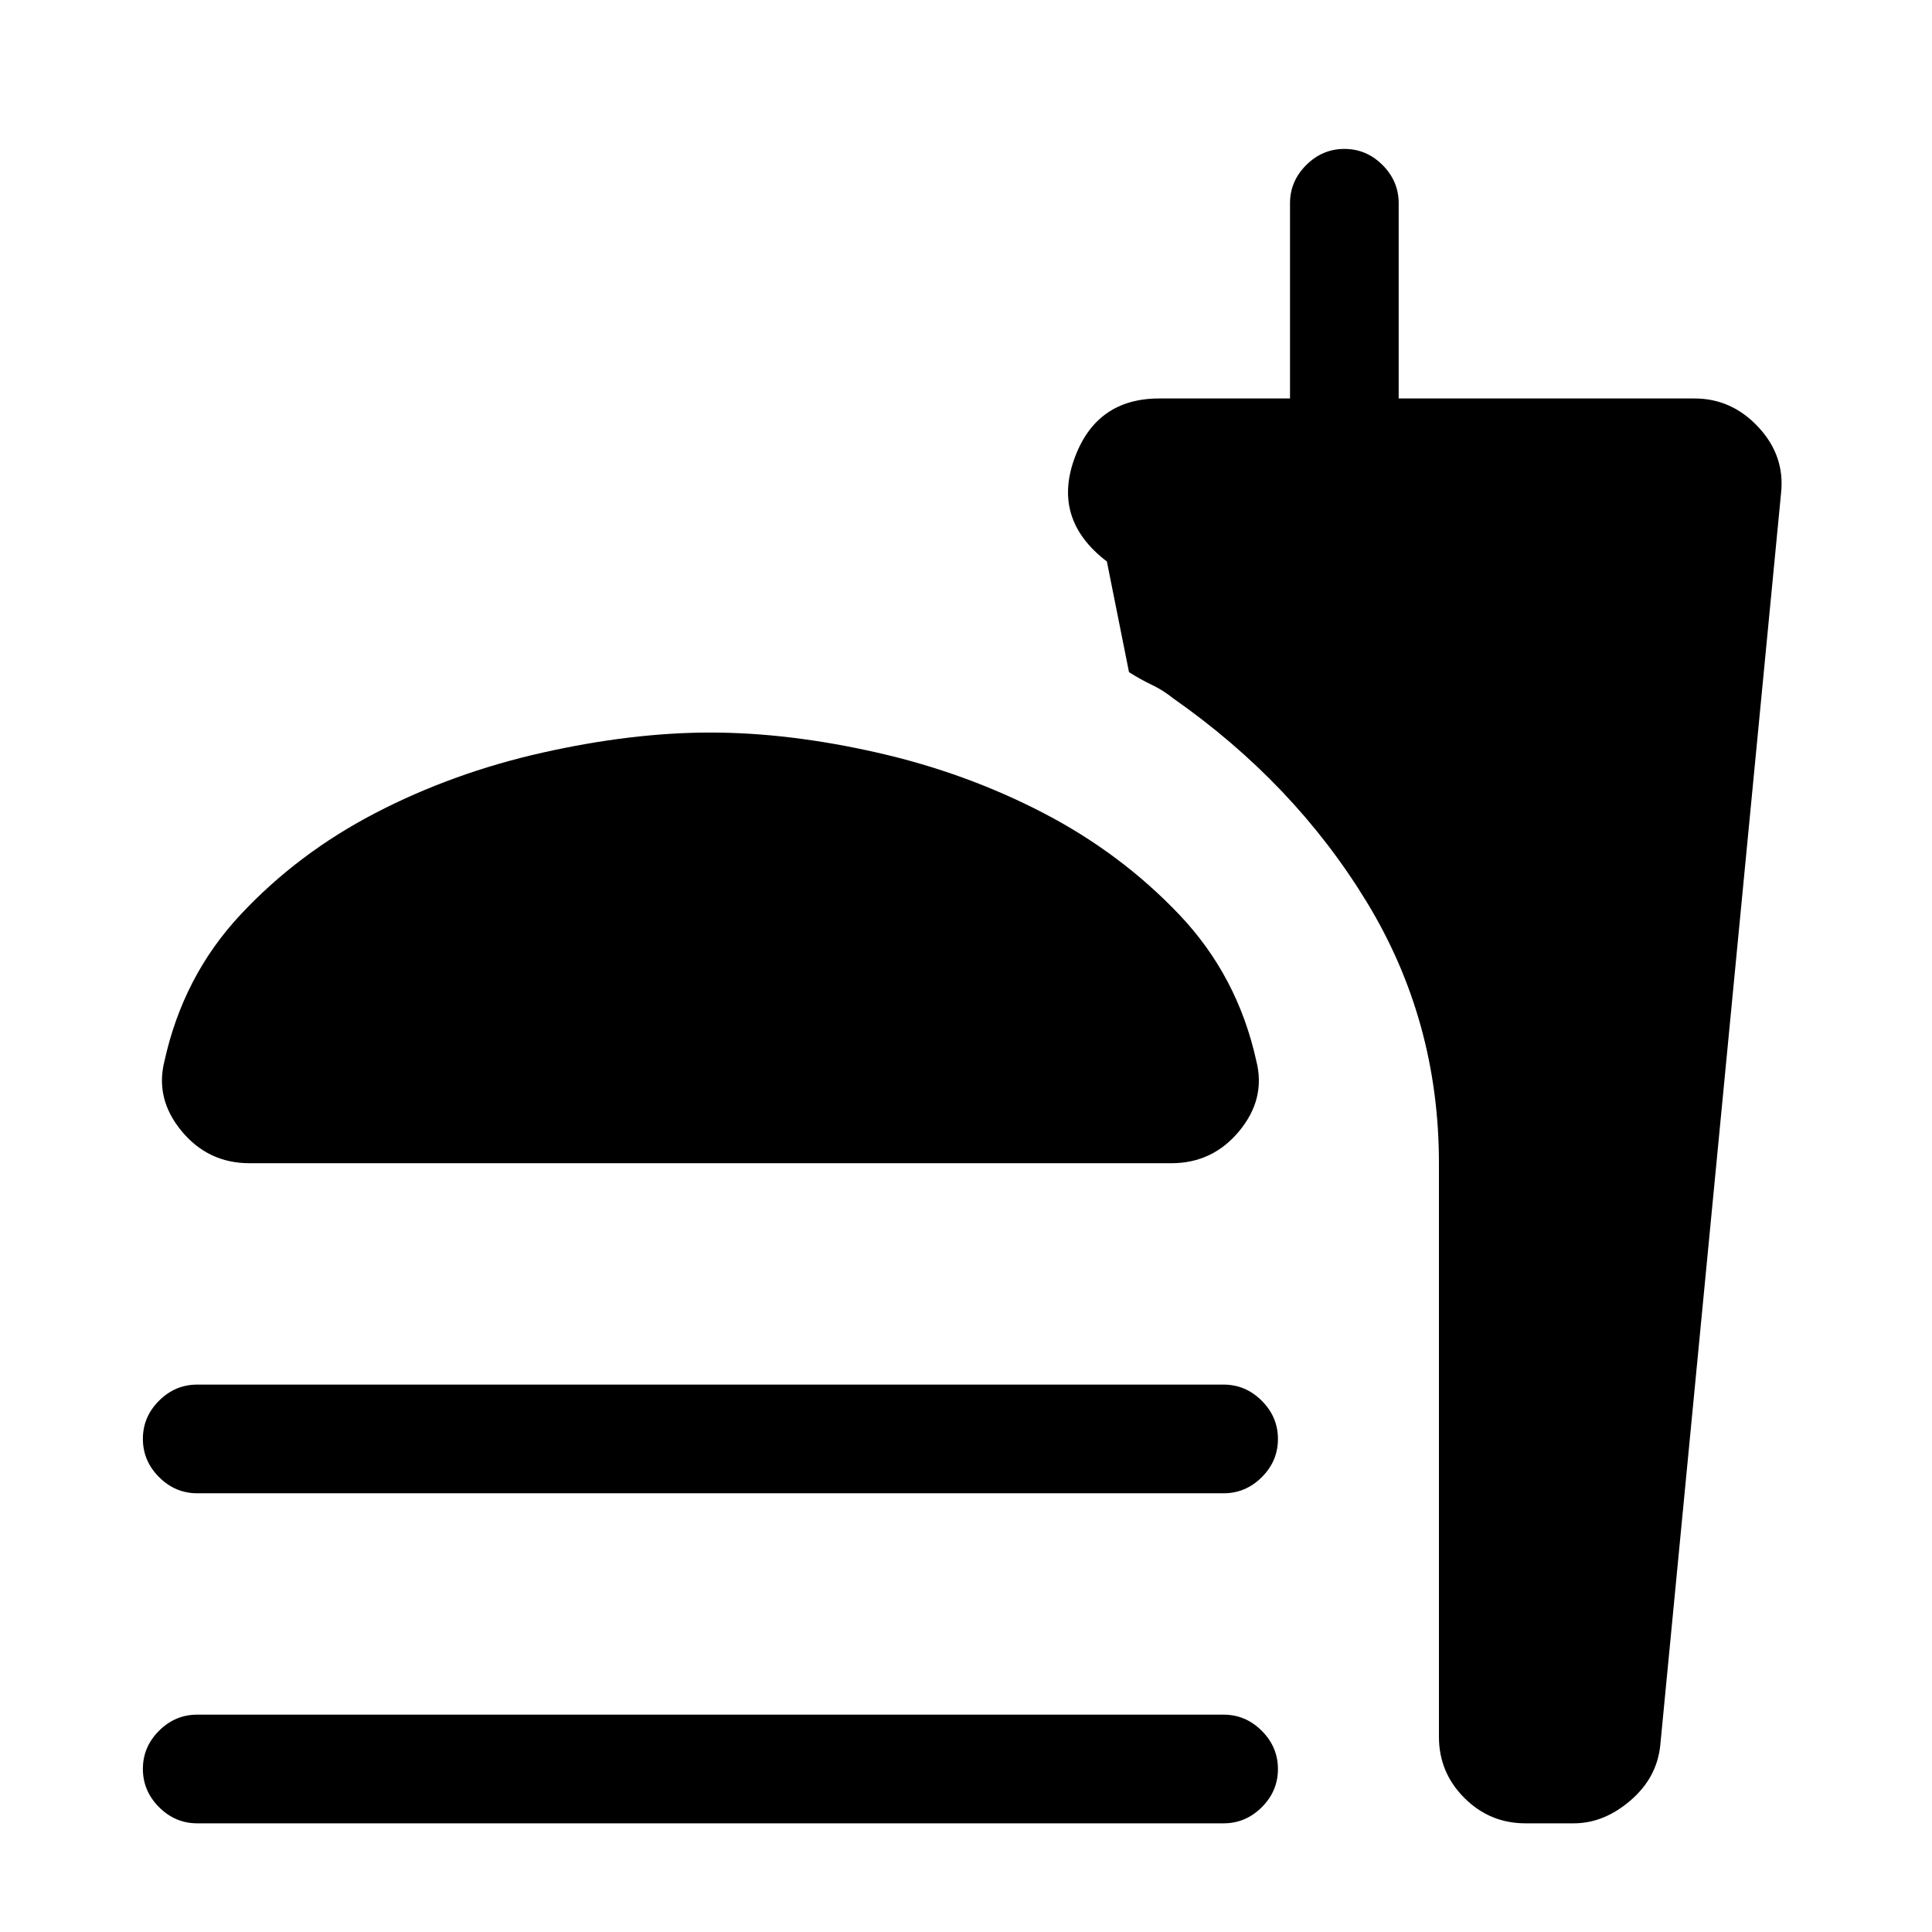 <svg xmlns="http://www.w3.org/2000/svg" height="24" viewBox="0 -960 960 960" width="24"><path d="M353-596q39 0 83 10t82.5 30q38.5 20 67.5 50.5t38.29 72.81Q629-414 615.79-398q-13.21 16-33.79 16H124q-20.58 0-33.79-16t-8.5-34.69Q91-475 119.5-505.5t67-50.5q38.5-20 83-30t83.5-10ZM98-218q-10.95 0-18.97-8.04-8.03-8.03-8.03-19Q71-256 79.03-264q8.02-8 18.97-8h510q10.95 0 18.97 8.04 8.03 8.03 8.03 19 0 10.96-8.03 18.96-8.02 8-18.97 8H98Zm0 164q-10.95 0-18.97-8.04-8.03-8.03-8.03-19Q71-92 79.03-100q8.02-8 18.97-8h510q10.95 0 18.97 8.04 8.03 8.03 8.03 19Q635-70 626.97-62q-8.02 8-18.97 8H98Zm684 0h-24q-17.75 0-30.37-12.63Q715-79.25 715-97v-285q0-71-36-130t-96.1-101.03q-4.9-3.97-10.52-6.65-5.63-2.68-11.38-6.32l-11-55q-27-20.6-16.25-50.8Q544.5-762 576-762h65v-97q0-10.95 8.04-18.97 8.03-8.03 19-8.03 10.96 0 18.96 8.03 8 8.02 8 18.97v97h147q18.5 0 31.75 14.25T885-715L825-93q-1.58 16.25-14.79 27.62Q797-54 782-54Z"/></svg>